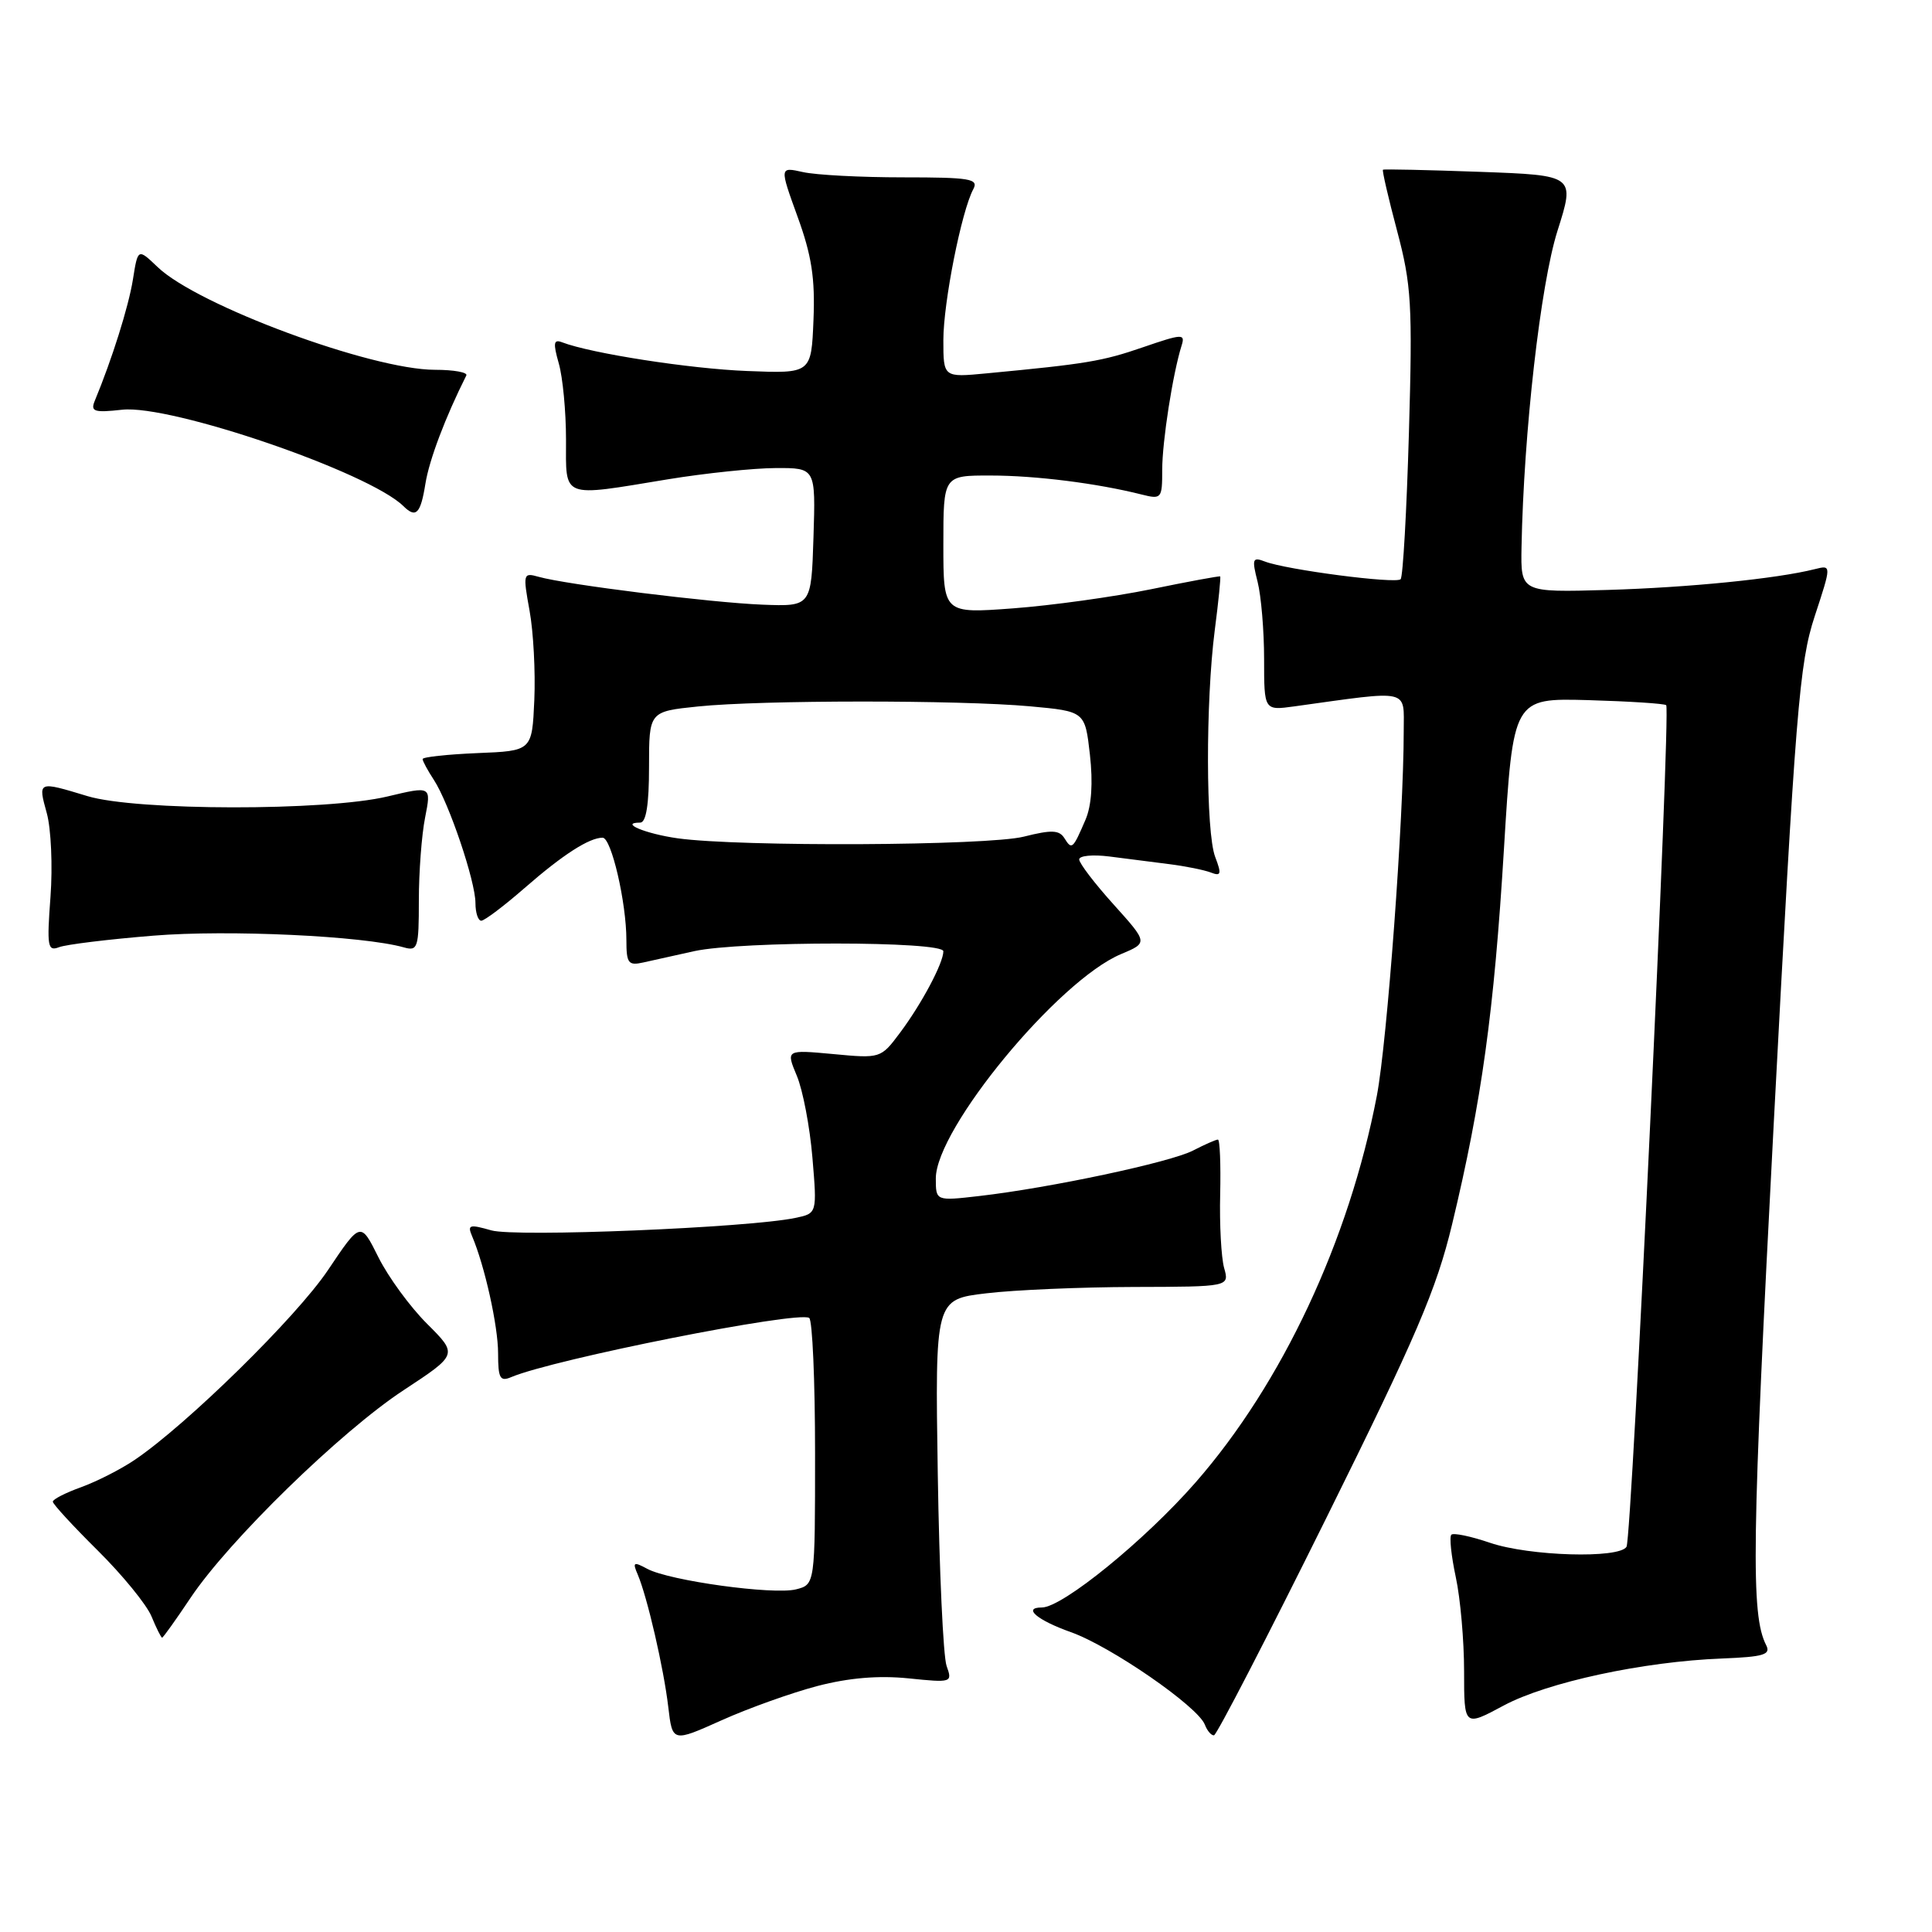 <?xml version="1.0" encoding="UTF-8" standalone="no"?>
<!DOCTYPE svg PUBLIC "-//W3C//DTD SVG 1.1//EN" "http://www.w3.org/Graphics/SVG/1.1/DTD/svg11.dtd" >
<svg xmlns="http://www.w3.org/2000/svg" xmlns:xlink="http://www.w3.org/1999/xlink" version="1.1" viewBox="0 0 256 256">
 <g >
 <path fill="currentColor"
d=" M 108.33 223.40 C 112.48 222.32 116.42 221.99 120.37 222.39 C 126.12 222.98 126.22 222.95 125.43 220.75 C 124.98 219.51 124.46 208.08 124.26 195.34 C 123.90 172.17 123.90 172.17 130.70 171.37 C 134.44 170.92 143.22 170.55 150.20 170.53 C 162.91 170.50 162.91 170.50 162.20 168.00 C 161.82 166.62 161.58 162.24 161.68 158.25 C 161.77 154.26 161.64 151.00 161.38 151.00 C 161.12 151.00 159.64 151.65 158.09 152.45 C 155.08 154.01 139.15 157.40 129.75 158.48 C 124.00 159.14 124.00 159.14 124.00 156.15 C 124.00 149.56 140.24 129.89 148.55 126.42 C 152.12 124.92 152.12 124.92 147.56 119.85 C 145.05 117.07 143.00 114.38 143.00 113.88 C 143.00 113.38 144.80 113.21 147.00 113.49 C 149.20 113.77 152.76 114.22 154.91 114.50 C 157.06 114.77 159.55 115.27 160.43 115.61 C 161.80 116.14 161.89 115.83 161.02 113.55 C 159.77 110.27 159.74 93.02 160.96 83.52 C 161.46 79.67 161.78 76.46 161.68 76.38 C 161.58 76.30 157.45 77.06 152.50 78.08 C 147.55 79.09 139.34 80.23 134.25 80.61 C 125.00 81.30 125.00 81.30 125.00 72.15 C 125.00 63.00 125.00 63.00 131.25 63.01 C 137.23 63.01 145.38 64.04 151.25 65.52 C 153.91 66.19 154.00 66.08 154.00 62.24 C 154.00 58.48 155.40 49.51 156.57 45.78 C 157.07 44.20 156.67 44.22 151.46 46.01 C 146.07 47.87 143.94 48.22 130.75 49.47 C 125.00 50.02 125.00 50.02 125.00 45.07 C 125.00 40.10 127.40 27.98 128.97 25.06 C 129.70 23.69 128.55 23.50 119.65 23.50 C 114.07 23.50 108.10 23.19 106.39 22.80 C 103.29 22.11 103.29 22.11 105.68 28.71 C 107.55 33.84 108.02 36.90 107.79 42.41 C 107.50 49.50 107.50 49.50 99.00 49.16 C 91.44 48.87 78.33 46.83 74.49 45.36 C 73.35 44.92 73.27 45.44 74.04 48.15 C 74.57 49.99 75.00 54.53 75.00 58.24 C 75.00 66.15 74.24 65.86 88.50 63.51 C 93.45 62.70 99.88 62.03 102.79 62.02 C 108.08 62.00 108.08 62.00 107.79 71.19 C 107.50 80.37 107.50 80.37 101.00 80.12 C 94.20 79.85 75.04 77.47 71.37 76.43 C 69.32 75.85 69.28 76.01 70.17 80.92 C 70.68 83.71 70.96 89.04 70.80 92.75 C 70.50 99.50 70.50 99.50 63.25 99.79 C 59.26 99.96 56.00 100.31 56.00 100.58 C 56.00 100.85 56.67 102.09 57.49 103.34 C 59.50 106.42 63.00 116.77 63.00 119.66 C 63.00 120.95 63.35 122.00 63.77 122.00 C 64.19 122.00 66.78 120.05 69.52 117.66 C 74.57 113.25 78.07 111.00 79.85 111.00 C 81.01 111.00 83.00 119.59 83.00 124.57 C 83.00 127.65 83.25 127.98 85.25 127.53 C 86.49 127.25 89.53 126.57 92.00 126.03 C 98.20 124.68 125.00 124.69 125.00 126.05 C 125.00 127.61 122.11 133.04 119.23 136.88 C 116.72 140.24 116.65 140.26 110.42 139.67 C 104.14 139.09 104.14 139.09 105.58 142.54 C 106.38 144.44 107.31 149.32 107.65 153.39 C 108.27 160.78 108.27 160.78 105.39 161.38 C 99.10 162.69 68.31 163.95 65.10 163.03 C 62.20 162.20 61.91 162.29 62.55 163.79 C 64.22 167.70 66.00 175.70 66.00 179.32 C 66.00 182.64 66.26 183.11 67.75 182.47 C 73.39 180.09 105.67 173.68 107.22 174.63 C 107.65 174.90 108.00 182.96 108.00 192.54 C 108.00 209.96 108.00 209.96 105.47 210.60 C 102.45 211.35 88.73 209.46 85.77 207.88 C 83.95 206.90 83.79 206.99 84.50 208.63 C 85.76 211.58 87.95 221.05 88.55 226.19 C 89.10 230.87 89.10 230.87 95.63 227.94 C 99.22 226.33 104.93 224.29 108.33 223.40 Z  M 175.72 201.19 C 187.66 177.10 190.34 170.85 192.41 162.23 C 196.32 145.99 197.98 133.98 199.28 112.50 C 200.50 92.50 200.50 92.50 210.44 92.77 C 215.91 92.93 220.56 93.23 220.78 93.44 C 221.40 94.07 216.24 203.81 215.52 204.96 C 214.54 206.55 202.65 206.20 197.44 204.43 C 194.89 203.56 192.58 203.08 192.31 203.36 C 192.03 203.64 192.30 206.17 192.90 208.98 C 193.51 211.80 194.00 217.41 194.00 221.45 C 194.00 228.81 194.00 228.81 199.25 225.99 C 205.00 222.91 217.74 220.16 228.20 219.76 C 233.69 219.54 234.67 219.25 234.03 218.00 C 231.97 213.97 232.11 204.46 235.04 148.67 C 237.92 94.06 238.42 87.87 240.45 81.68 C 242.69 74.86 242.69 74.86 240.49 75.41 C 235.41 76.69 223.76 77.85 213.00 78.17 C 201.50 78.50 201.50 78.50 201.61 72.50 C 201.90 57.25 204.13 37.68 206.37 30.60 C 208.71 23.23 208.71 23.23 196.11 22.77 C 189.17 22.52 183.39 22.39 183.25 22.49 C 183.12 22.58 183.96 26.22 185.12 30.58 C 187.02 37.74 187.18 40.31 186.69 57.34 C 186.39 67.70 185.90 76.44 185.59 76.75 C 184.95 77.39 170.46 75.50 167.62 74.41 C 165.96 73.77 165.86 74.04 166.64 77.10 C 167.11 78.97 167.50 83.57 167.50 87.33 C 167.50 94.15 167.50 94.15 171.50 93.60 C 187.06 91.44 186.00 91.20 186.00 96.88 C 186.00 108.36 183.81 137.99 182.44 145.19 C 178.76 164.38 169.89 183.31 158.42 196.43 C 151.71 204.10 140.78 213.00 138.05 213.00 C 135.45 213.00 137.42 214.68 141.90 216.27 C 147.17 218.14 158.73 226.12 159.65 228.53 C 159.96 229.34 160.50 229.97 160.86 229.94 C 161.21 229.91 167.90 216.97 175.72 201.19 Z  M 25.23 211.75 C 30.31 204.14 45.16 189.67 53.49 184.20 C 60.67 179.48 60.67 179.48 56.59 175.41 C 54.34 173.17 51.44 169.20 50.14 166.59 C 47.78 161.85 47.78 161.85 43.46 168.29 C 39.30 174.50 24.76 188.77 17.85 193.44 C 16.01 194.69 12.81 196.31 10.75 197.06 C 8.69 197.80 7.00 198.66 7.00 198.98 C 7.00 199.30 9.68 202.21 12.95 205.45 C 16.22 208.69 19.42 212.61 20.07 214.17 C 20.71 215.73 21.35 217.00 21.48 217.00 C 21.61 217.00 23.30 214.64 25.23 211.75 Z  M 20.33 123.98 C 30.25 123.17 48.13 124.01 53.50 125.53 C 55.36 126.06 55.50 125.63 55.50 119.30 C 55.50 115.56 55.87 110.62 56.33 108.32 C 57.15 104.15 57.15 104.15 51.33 105.54 C 43.19 107.48 18.06 107.45 11.59 105.49 C 4.99 103.49 5.02 103.47 6.20 107.75 C 6.77 109.81 6.99 114.80 6.69 118.83 C 6.20 125.41 6.31 126.09 7.82 125.51 C 8.74 125.15 14.38 124.46 20.33 123.98 Z  M 56.37 64.09 C 56.88 60.92 59.00 55.31 61.79 49.75 C 62.00 49.34 60.13 49.00 57.63 49.00 C 49.23 49.00 26.18 40.47 20.89 35.39 C 18.27 32.89 18.27 32.89 17.61 37.05 C 17.03 40.65 14.85 47.58 12.55 53.13 C 11.97 54.54 12.49 54.70 16.19 54.29 C 22.65 53.58 48.90 62.58 53.45 67.06 C 55.12 68.71 55.73 68.09 56.37 64.09 Z  M 89.79 111.08 C 85.53 110.48 81.99 109.00 84.83 109.00 C 85.62 109.00 86.00 106.58 86.00 101.64 C 86.00 94.28 86.00 94.28 92.50 93.61 C 100.87 92.75 127.08 92.74 136.48 93.59 C 143.77 94.26 143.77 94.26 144.42 100.00 C 144.84 103.74 144.64 106.76 143.83 108.63 C 142.16 112.52 142.02 112.64 141.05 111.08 C 140.36 109.97 139.35 109.93 135.66 110.86 C 130.83 112.07 98.04 112.23 89.79 111.08 Z "/>
</g>
</svg>